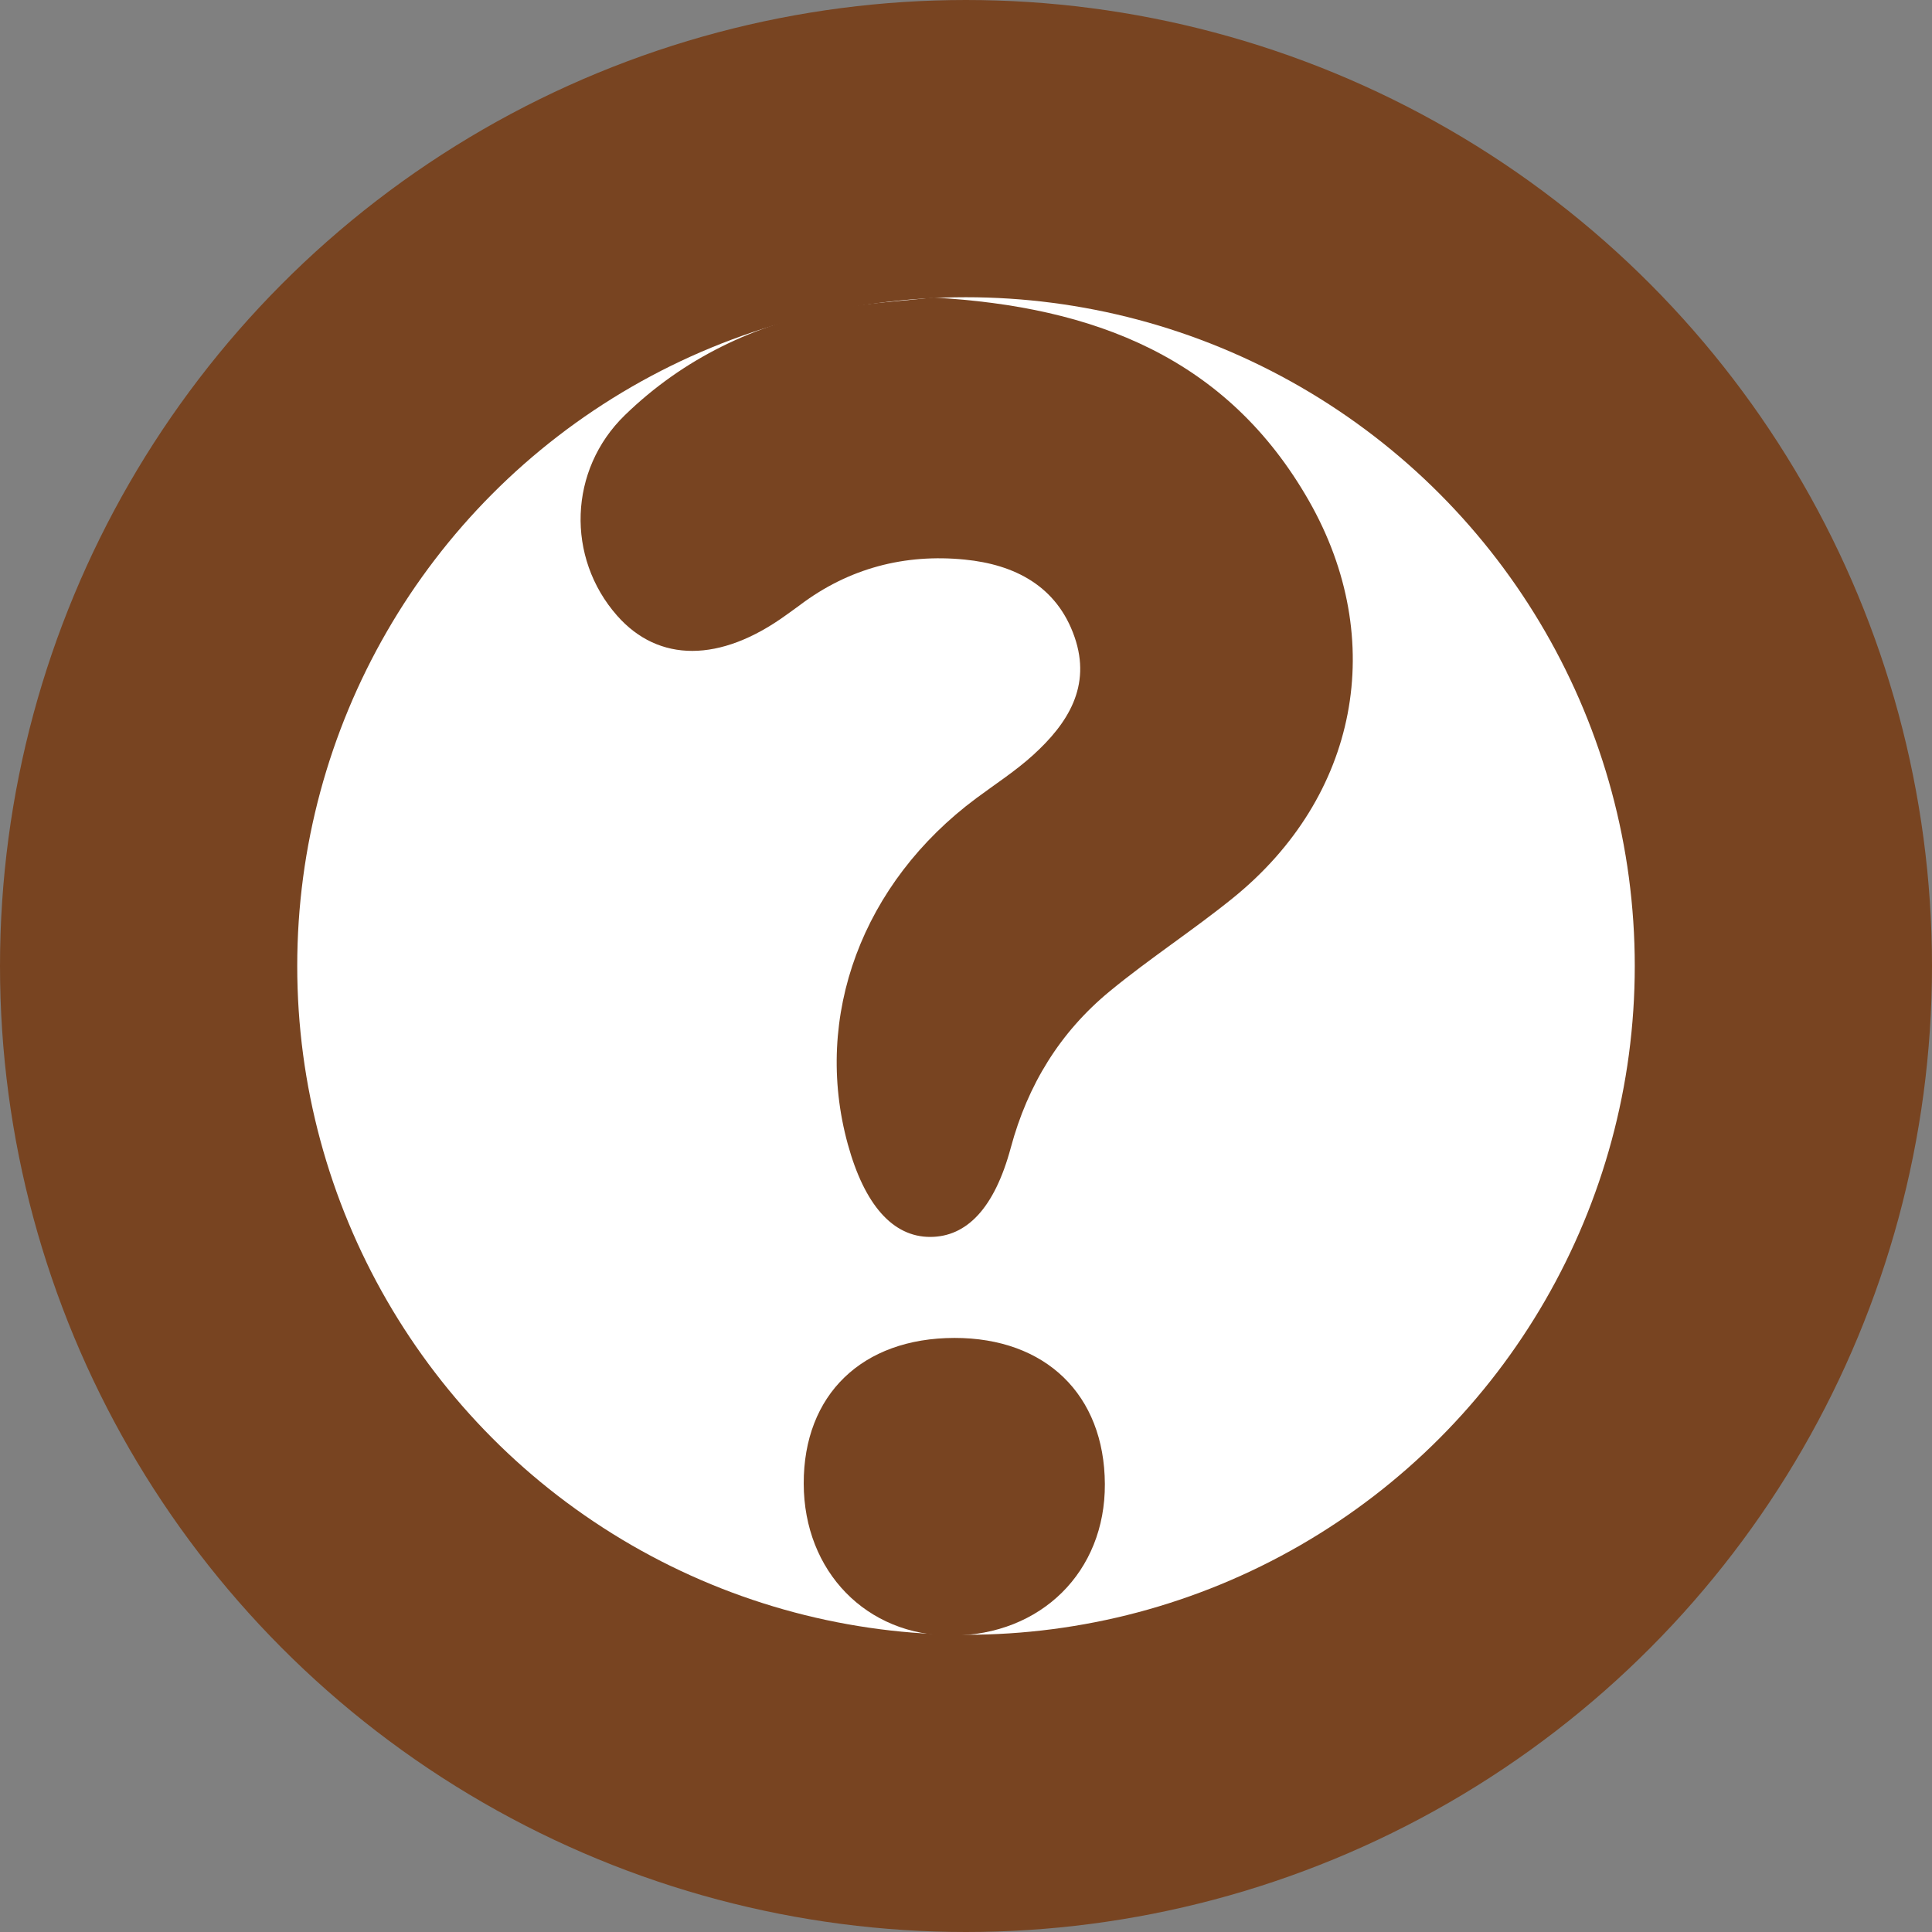 <?xml version="1.0" encoding="UTF-8" standalone="no"?>
<!-- Created with Inkscape (http://www.inkscape.org/) -->

<svg
   xmlns:dc="http://purl.org/dc/elements/1.1/"
   xmlns:cc="http://creativecommons.org/ns#"
   xmlns:rdf="http://www.w3.org/1999/02/22-rdf-syntax-ns#"
   xmlns:svg="http://www.w3.org/2000/svg"
   xmlns="http://www.w3.org/2000/svg"
   xmlns:sodipodi="http://sodipodi.sourceforge.net/DTD/sodipodi-0.dtd"
   xmlns:inkscape="http://www.inkscape.org/namespaces/inkscape"
   width="130mm"
   height="130mm"
   viewBox="0 0 130 130"
   version="1.1"
   id="svg8"
   inkscape:version="0.92.5 (2060ec1f9f, 2020-04-08)"
   sodipodi:docname="unknown2.svg">
  <rect x="0" y="0" width="130" height="130" fill="#808080" stroke="none"/>
  <defs
     id="defs2" />
  <sodipodi:namedview
     id="base"
     pagecolor="#ffffff"
     bordercolor="#666666"
     borderopacity="1.0"
     inkscape:pageopacity="0.0"
     inkscape:pageshadow="2"
     inkscape:zoom="0.5"
     inkscape:cx="126.95365"
     inkscape:cy="51.284064"
     inkscape:document-units="mm"
     inkscape:current-layer="layer1"
     showgrid="true"
     fit-margin-top="0"
     fit-margin-left="0"
     fit-margin-right="0"
     fit-margin-bottom="0"
     inkscape:window-width="1366"
     inkscape:window-height="741"
     inkscape:window-x="0"
     inkscape:window-y="27"
     inkscape:window-maximized="1">
    <inkscape:grid
       type="xygrid"
       id="grid882" />
  </sodipodi:namedview>
  <g
     inkscape:label="Layer 1"
     inkscape:groupmode="layer"
     id="layer1"
     transform="translate(-36.298,-95.929)">
    <circle
       style="opacity:1;fill:#ffffff;fill-opacity:1;stroke:#784421;stroke-width:20;stroke-linecap:square;stroke-linejoin:miter;stroke-miterlimit:1;stroke-dasharray:none;stroke-opacity:1;paint-order:markers stroke fill"
       id="path1030"
       cy="160.929"
       cx="101.298"
       r="55" />
    <path
       style="opacity:1;fill:#784421;fill-opacity:1;stroke:none;stroke-width:13.22;stroke-linecap:round;stroke-linejoin:round;stroke-miterlimit:4;stroke-dasharray:none;stroke-opacity:1;paint-order:normal"
       d="m -47.625,129.946 c -35.899,-1e-4 -65,29.102 -65,65 2e-4,35.898 29.102,65 65,65 35.898,-1.9e-4 64.999,-29.101 65,-65 9.3e-5,-35.898 -29.101,-65 -65,-65 z m 0,5 c 19.105,1e-5 36.125,8.929 47.113,22.842 8.07,10.219 12.887,23.126 12.887,37.157 -2.3e-5,33.137 -26.863,60 -60,60 -33.137,-3e-5 -60,-26.863 -60,-60 3e-5,-33.137 26.863,-60 60,-60 z"
       id="path815"
       inkscape:connector-curvature="0"
       sodipodi:nodetypes="ccccccscccc" />
    <g
       id="g1512"
       transform="matrix(0.733,0,0,0.733,-23.34,59.361)">
      <path
         id="path927"
         d="m 167.037,77.201 c -2.752,0.311 -5.956,0.476 -9.078,1.071 -7.318,1.397 -13.86,4.505 -19.241,9.732 -5.159,5.011 -5.408,13.059 -0.712,18.395 3.813,4.334 9.475,4.32 15.506,-0.041 0.414,-0.301 0.835,-0.592 1.246,-0.9 4.501,-3.413 9.66,-4.751 15.174,-4.2 4.546,0.452 8.445,2.406 10.071,7.103 1.571,4.532 -0.623,7.955 -3.817,10.851 -1.602,1.455 -3.447,2.646 -5.189,3.94 -10.481,7.781 -15.034,20.021 -11.81,31.766 1.534,5.586 4.138,8.52 7.565,8.517 3.351,-0.003 5.901,-2.632 7.397,-8.188 1.551,-5.768 4.515,-10.598 9.075,-14.356 3.646,-3.005 7.637,-5.59 11.31,-8.561 11.488,-9.29 14.281,-23.667 6.986,-36.466 -7.5,-13.138 -19.686,-17.844 -34.484,-18.662 z"
         style="fill:#784421;stroke-width:3.423"
         inkscape:connector-curvature="0" />
      <path
         id="path929"
         d="m 168.96,172.708 c -8.465,0.014 -13.839,5.213 -13.819,13.377 0.017,8.068 5.768,13.973 13.586,13.945 8.205,-0.027 14.1,-5.864 14.058,-13.911 -0.041,-8.198 -5.432,-13.425 -13.826,-13.412 z"
         style="fill:#784421;stroke-width:3.423"
         inkscape:connector-curvature="0" />
    </g>
  </g>
</svg>
